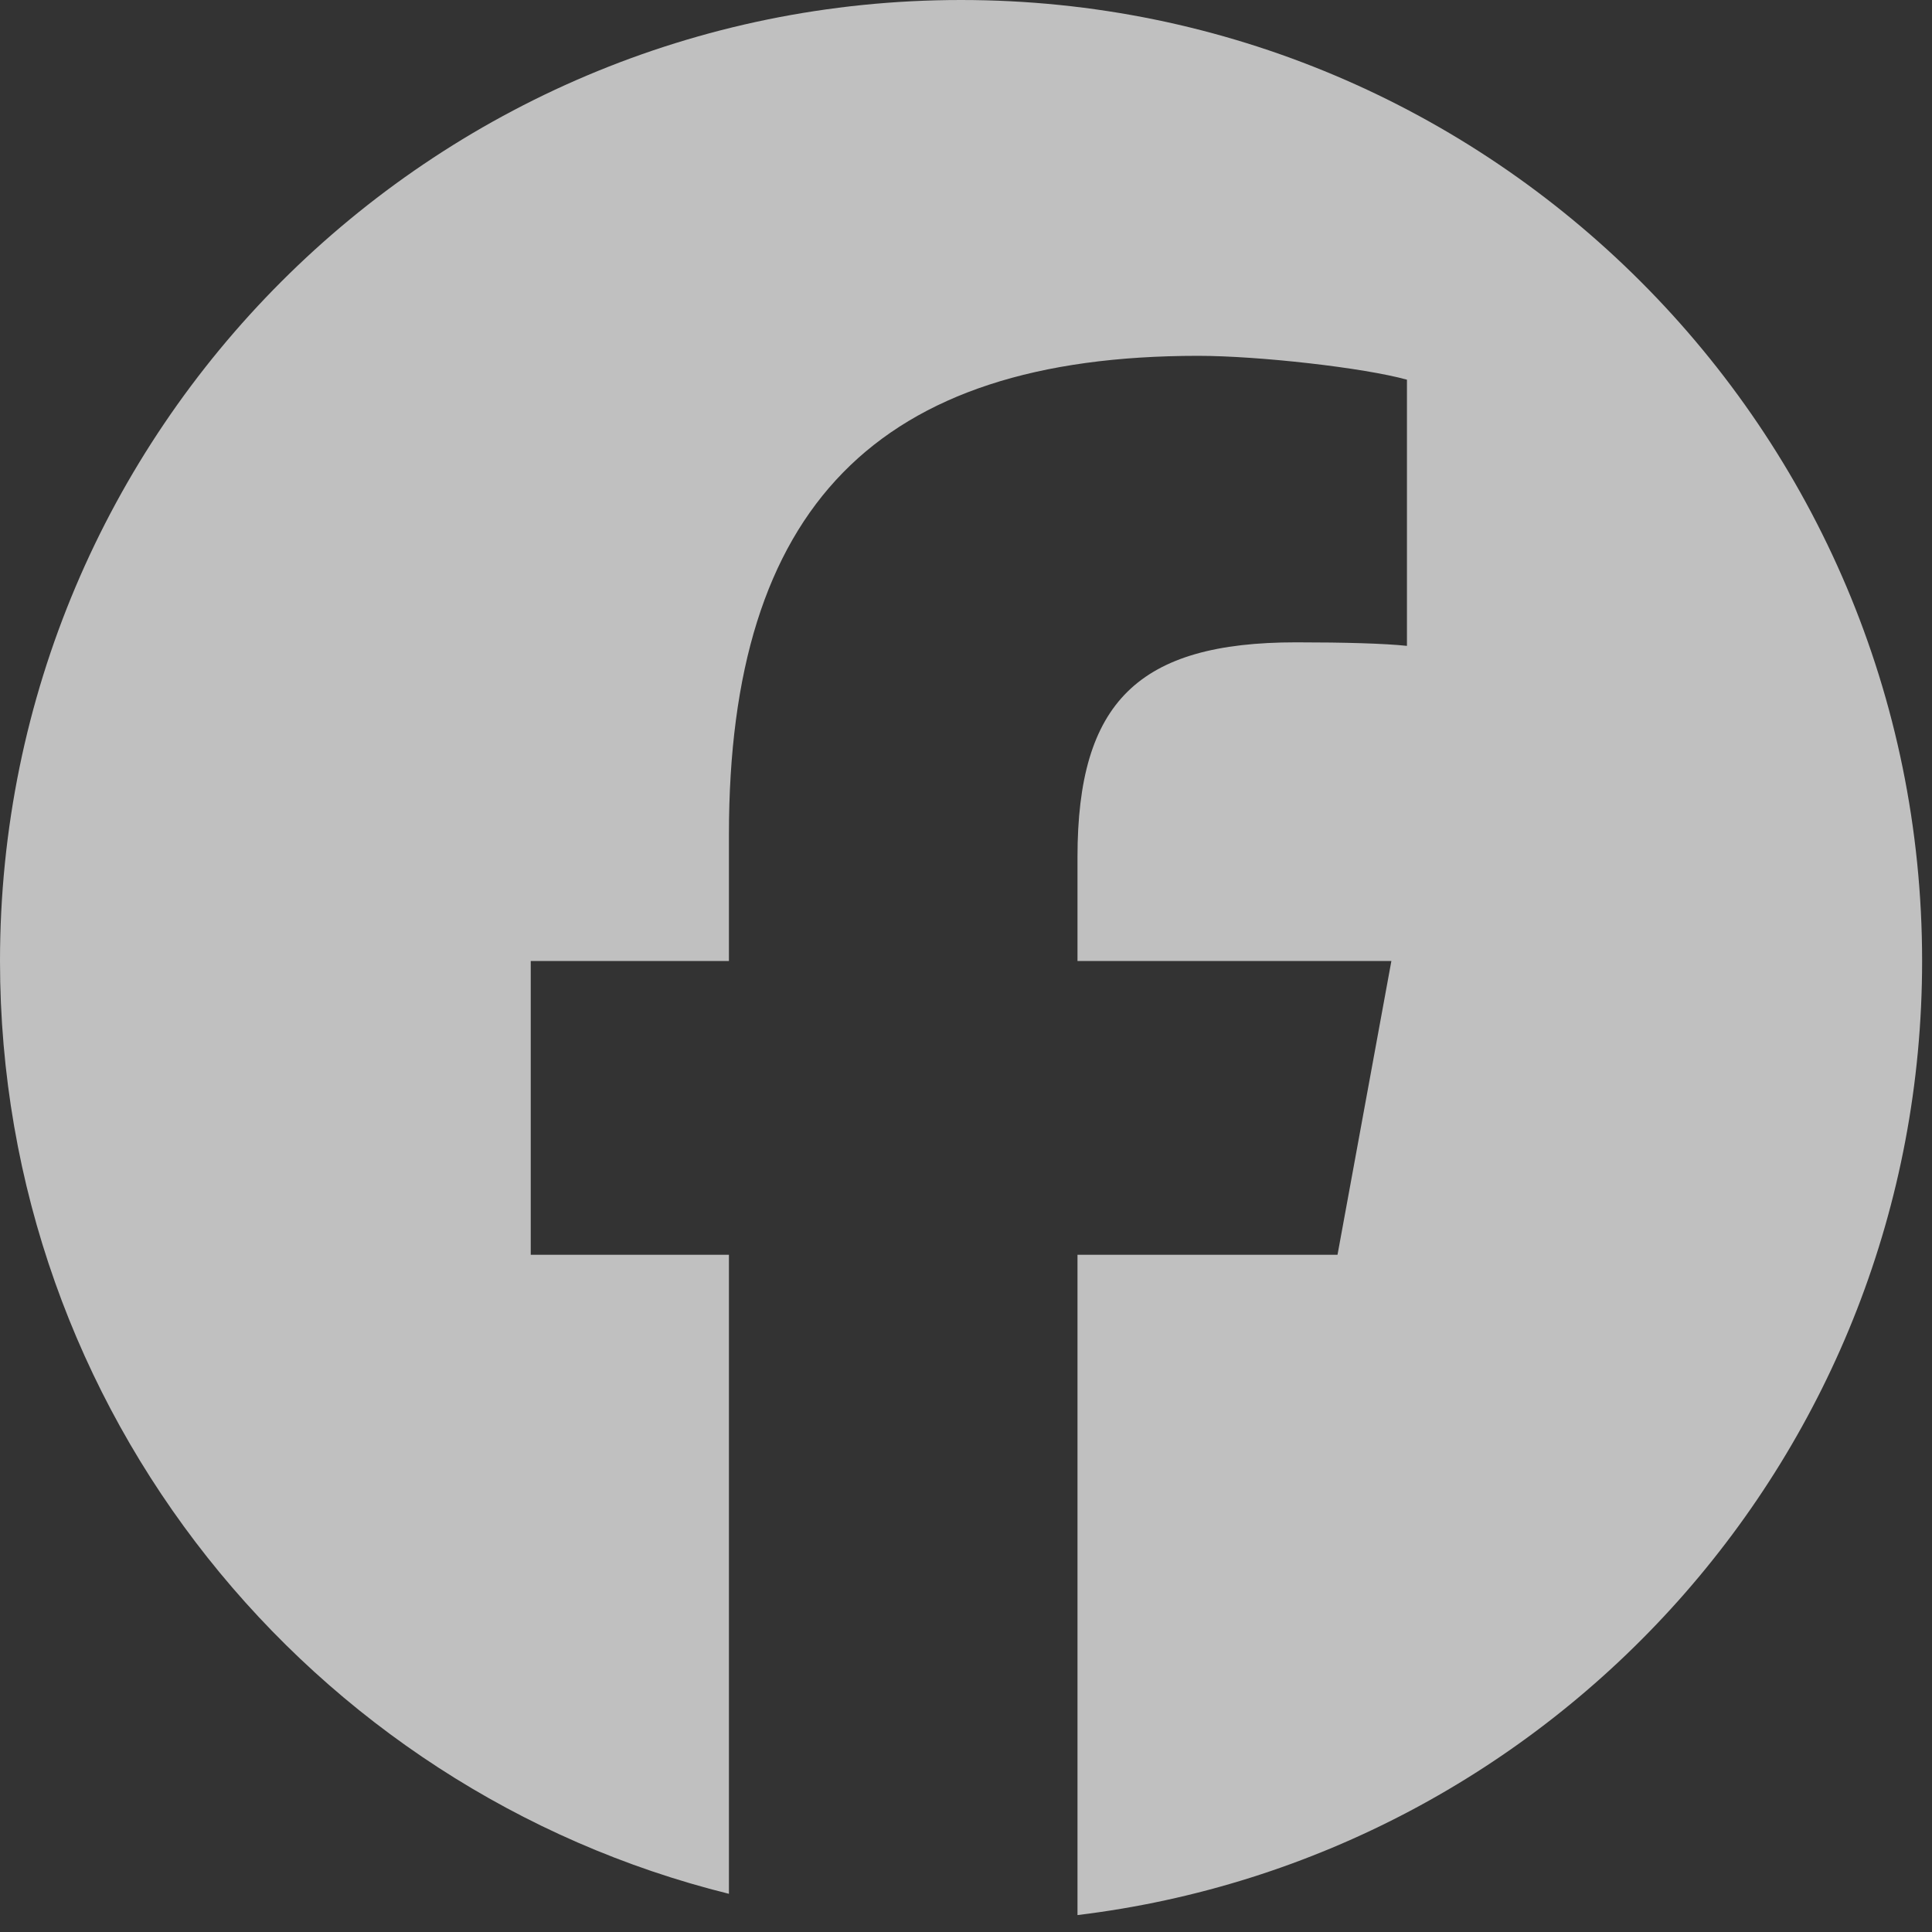 <svg width="17" height="17" viewBox="0 0 17 17" fill="none" xmlns="http://www.w3.org/2000/svg">
<rect x="0" y="0" width="17" height="17" fill="#333333" stroke="none"/>
<path d="M16.913 8.456C16.913 3.786 13.127 0 8.456 0C3.786 0 0 3.786 0 8.456C0 12.422 2.73 15.75 6.414 16.664V11.041H4.67V8.456H6.414V7.343C6.414 4.465 7.716 3.131 10.542 3.131C11.078 3.131 12.002 3.236 12.38 3.341V5.683C12.181 5.662 11.834 5.652 11.404 5.652C10.017 5.652 9.481 6.177 9.481 7.542V8.456H12.243L11.769 11.041H9.481V16.851C13.668 16.345 16.913 12.78 16.913 8.456Z" fill="white" fill-opacity="0.69"/>
</svg>
